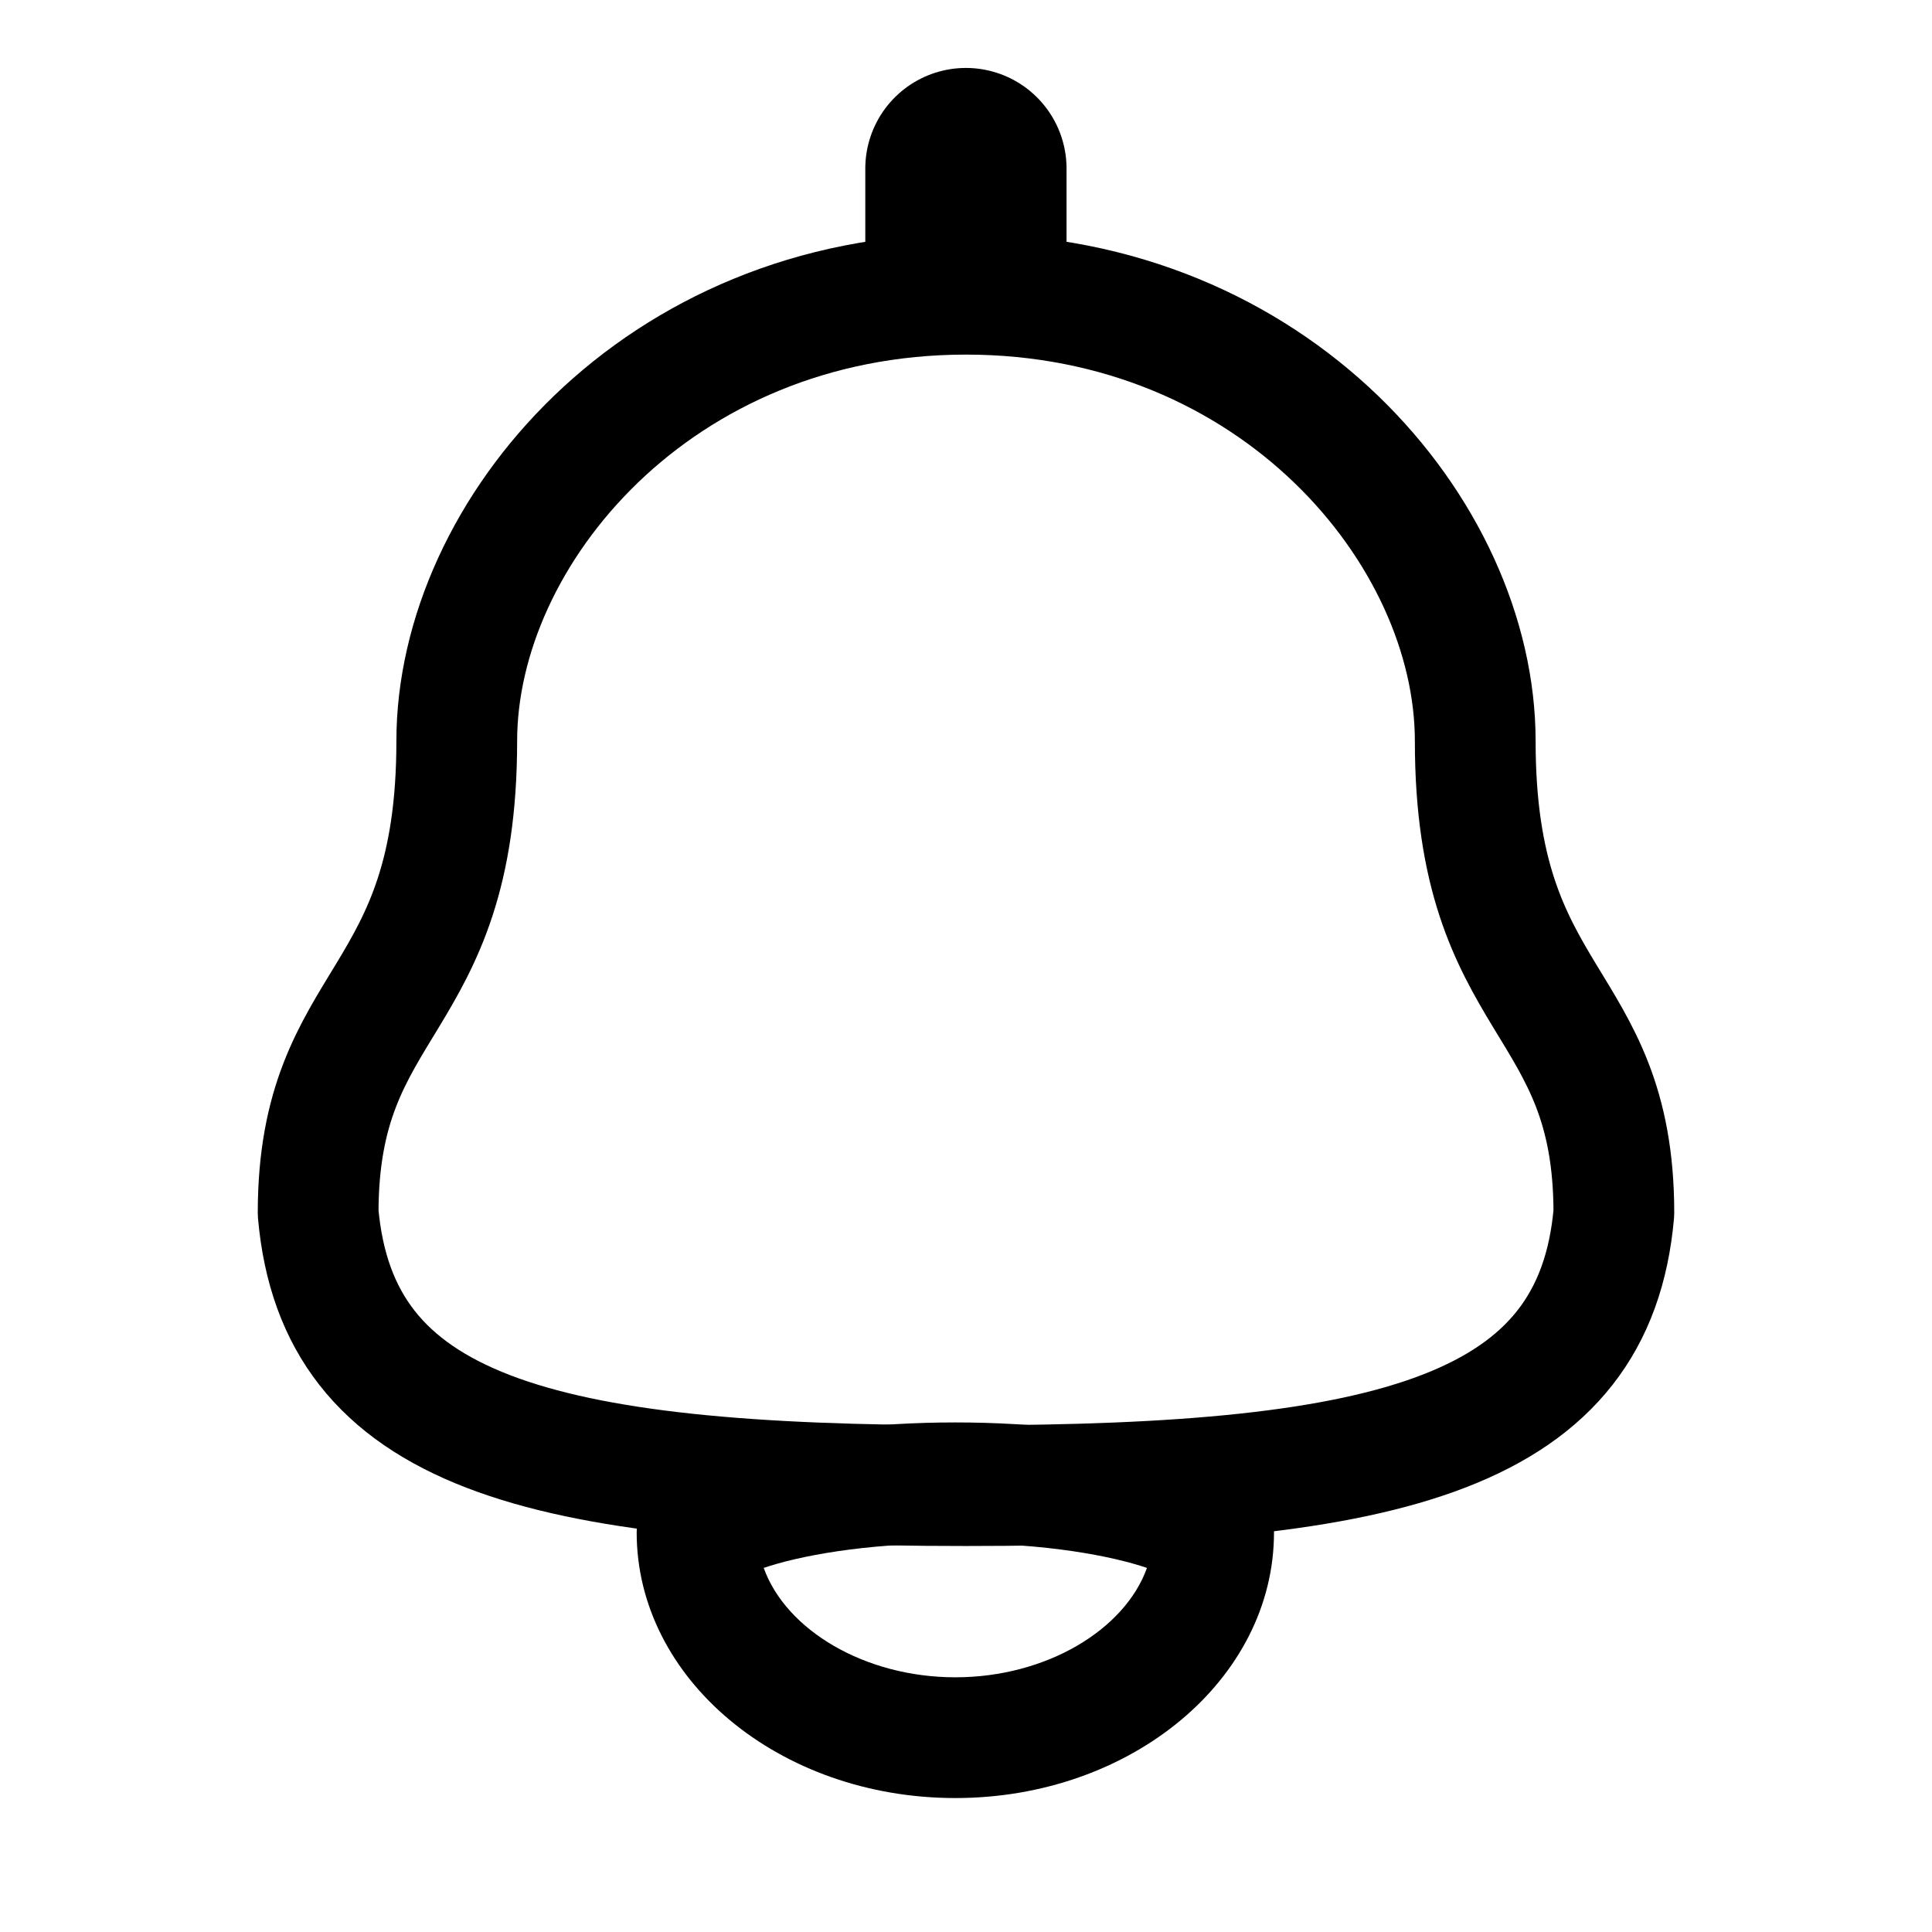 
<svg id="Component_165_42" data-name="Component 165 – 42" xmlns="http://www.w3.org/2000/svg" width="24" height="24" viewBox="0 0 24 24">
  <rect id="Rectangle_10135" data-name="Rectangle 10135" width="24" height="24" fill="none"/>
  <g id="Group_24481" data-name="Group 24481" transform="translate(-487.548 -220.345)">
    <path id="Path_58" data-name="Path 58" d="M499.548,237.8c5.339,0,7.81-.676,8.048-3.387,0-2.71-1.722-2.536-1.722-5.861,0-2.6-2.5-5.552-6.326-5.552s-6.326,2.955-6.326,5.552c0,3.324-1.722,3.151-1.722,5.861C491.74,237.133,494.21,237.8,499.548,237.8Z" transform="translate(0 1)" fill="none" stroke="currentColor" stroke-linecap="round" stroke-linejoin="round" stroke-width="1.5"/>
    <g id="Path_11893" data-name="Path 11893" transform="translate(495.457 235.086)" fill="none">
      <path d="M7.917,4.3c0,1.822-1.772,3.3-3.959,3.3S0,6.118,0,4.3,7.917,2.473,7.917,4.3Z" stroke="none"/>
      <path d="M 3.959 4.429 C 2.809 4.429 2.001 4.593 1.578 4.736 C 1.854 5.507 2.832 6.095 3.959 6.095 C 5.085 6.095 6.063 5.507 6.339 4.736 C 5.916 4.593 5.108 4.429 3.959 4.429 M 3.959 2.929 C 5.938 2.929 7.917 3.384 7.917 4.296 C 7.917 6.118 6.145 7.595 3.959 7.595 C 1.772 7.595 4.76837158203125e-07 6.118 4.76837158203125e-07 4.296 C 4.76837158203125e-07 3.384 1.979 2.929 3.959 2.929 Z" stroke="none" fill="currentColor"/>
    </g>
    <path id="Path_11894" data-name="Path 11894" d="M277.747,409.443h1" transform="translate(90.104 501.186) rotate(-90)" fill="none" stroke="currentColor" stroke-linecap="round" stroke-linejoin="round" stroke-width="2.5"/>
  </g>
</svg>
